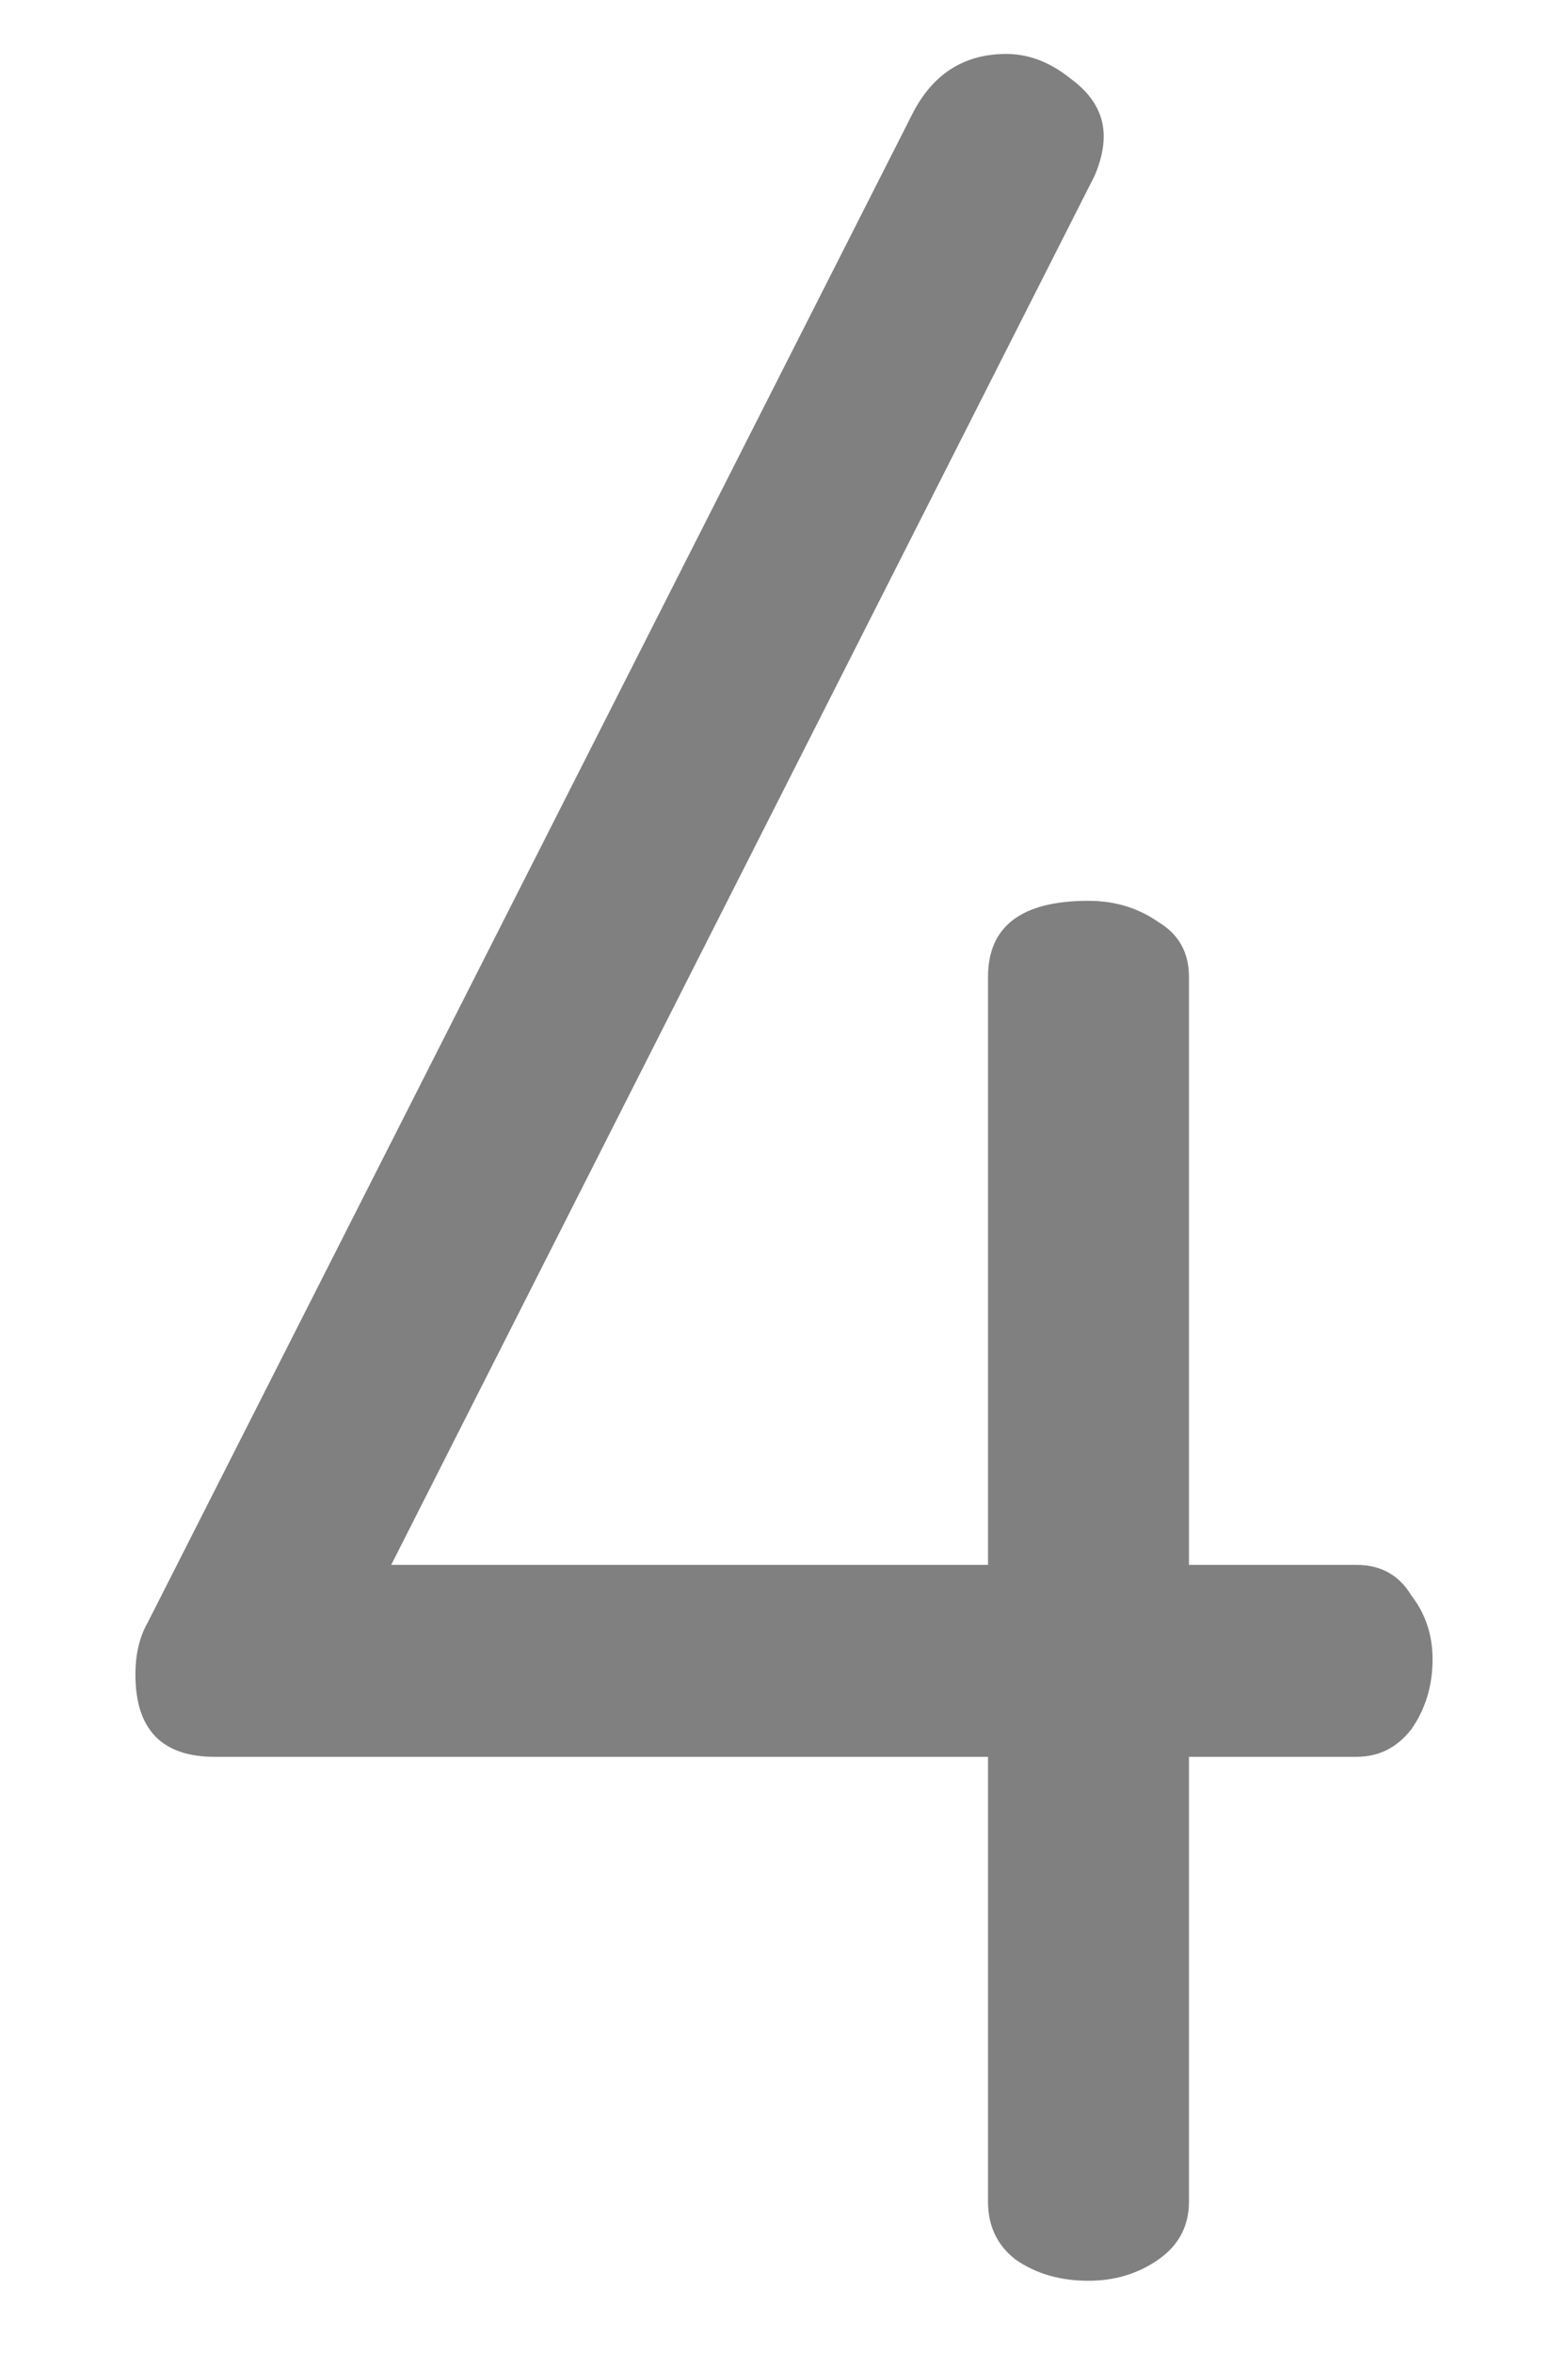 <svg xmlns="http://www.w3.org/2000/svg" width="720" height="1080" viewBox="0 0 720 1080"><path d="M62.185 768.604q0-13.982 5.593-23.77L418.724 52.732q13.982-27.963 43.344-27.963 15.38 0 29.362 11.185 15.38 11.186 15.38 26.566 0 8.39-4.195 18.176L179.633 718.27H453.68V448.42q0-34.956 46.14-34.956 18.176 0 32.157 9.787 13.982 8.39 13.982 25.17v269.85h76.9q16.778 0 25.167 13.98 9.788 12.585 9.788 29.363 0 18.177-9.788 32.16-9.787 12.582-25.167 12.582h-76.9v204.136q0 16.78-13.983 26.567-13.98 9.787-32.158 9.787-19.576 0-33.558-9.787-12.583-9.788-12.583-26.566V806.356H98.537q-36.353 0-36.353-37.75z" fill="gray"/></svg>